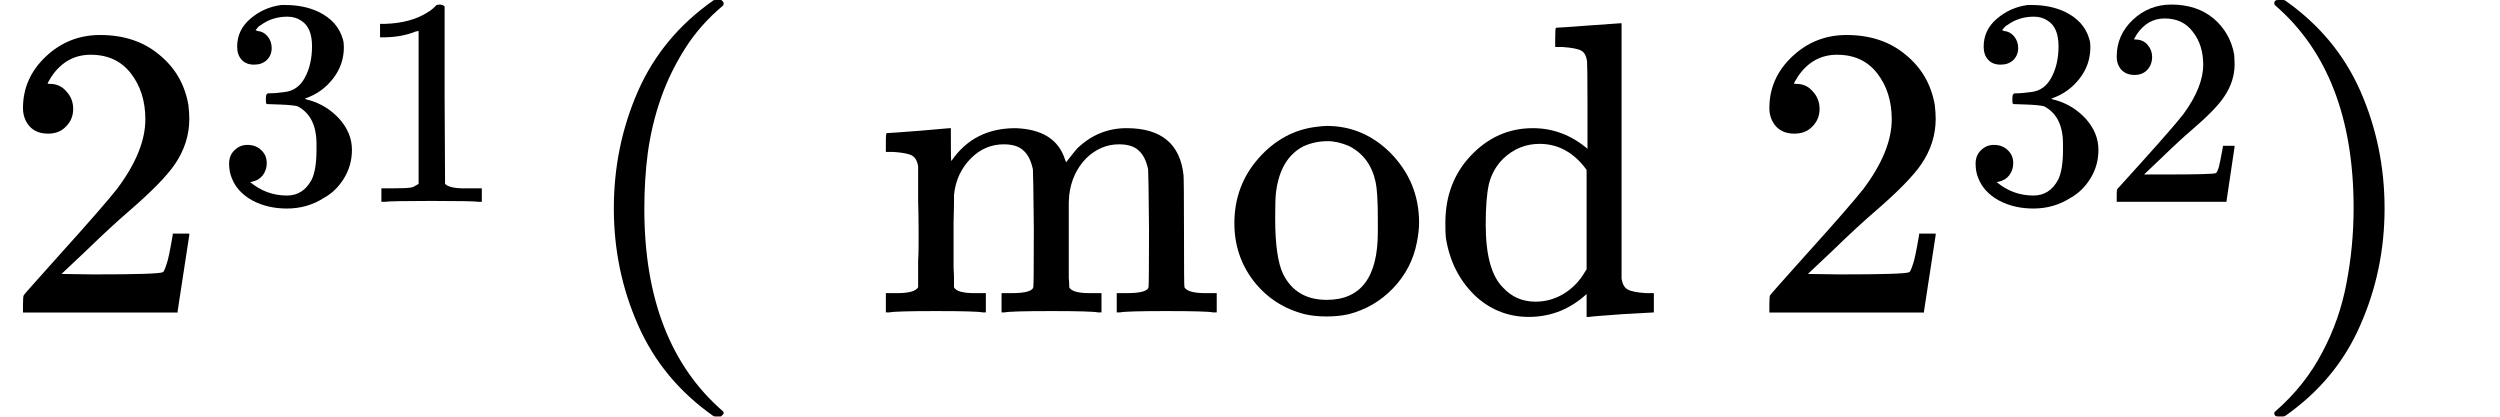 <svg xmlns="http://www.w3.org/2000/svg" xmlns:xlink="http://www.w3.org/1999/xlink" width="87.133" height="14.52" viewBox="0 0 87.133 14.52">
<defs>
<g>
<g id="glyph-0-0">
<path d="M 1.594 -6.234 C 1.32 -6.234 1.109 -6.316 0.953 -6.484 C 0.797 -6.66 0.719 -6.875 0.719 -7.125 C 0.719 -7.82 0.984 -8.422 1.516 -8.922 C 2.047 -9.422 2.676 -9.672 3.406 -9.672 C 4.238 -9.672 4.926 -9.441 5.469 -8.984 C 6.02 -8.535 6.359 -7.953 6.484 -7.234 C 6.504 -7.055 6.516 -6.895 6.516 -6.75 C 6.516 -6.188 6.348 -5.66 6.016 -5.172 C 5.742 -4.766 5.195 -4.207 4.375 -3.5 C 4.02 -3.195 3.535 -2.75 2.922 -2.156 L 2.062 -1.344 L 3.172 -1.328 C 4.68 -1.328 5.488 -1.352 5.594 -1.406 C 5.625 -1.414 5.672 -1.52 5.734 -1.719 C 5.773 -1.82 5.844 -2.148 5.938 -2.703 L 5.938 -2.75 L 6.516 -2.75 L 6.516 -2.703 L 6.109 -0.047 L 6.109 0 L 0.719 0 L 0.719 -0.281 C 0.719 -0.469 0.727 -0.578 0.75 -0.609 C 0.758 -0.629 1.164 -1.086 1.969 -1.984 C 3.031 -3.16 3.707 -3.938 4 -4.312 C 4.656 -5.188 4.984 -5.992 4.984 -6.734 C 4.984 -7.367 4.816 -7.898 4.484 -8.328 C 4.148 -8.766 3.68 -8.984 3.078 -8.984 C 2.516 -8.984 2.062 -8.734 1.719 -8.234 C 1.695 -8.191 1.664 -8.141 1.625 -8.078 C 1.594 -8.023 1.578 -7.992 1.578 -7.984 C 1.578 -7.973 1.602 -7.969 1.656 -7.969 C 1.895 -7.969 2.086 -7.879 2.234 -7.703 C 2.391 -7.535 2.469 -7.332 2.469 -7.094 C 2.469 -6.852 2.383 -6.648 2.219 -6.484 C 2.062 -6.316 1.852 -6.234 1.594 -6.234 Z M 1.594 -6.234 "/>
</g>
<g id="glyph-1-0">
<path d="M 1.312 -4.781 C 1.125 -4.781 0.977 -4.836 0.875 -4.953 C 0.77 -5.066 0.719 -5.219 0.719 -5.406 C 0.719 -5.789 0.867 -6.113 1.172 -6.375 C 1.484 -6.645 1.844 -6.805 2.25 -6.859 L 2.406 -6.859 C 2.832 -6.859 3.211 -6.781 3.547 -6.625 C 4.004 -6.406 4.289 -6.082 4.406 -5.656 C 4.426 -5.594 4.438 -5.504 4.438 -5.391 C 4.438 -4.984 4.312 -4.617 4.062 -4.297 C 3.812 -3.973 3.492 -3.742 3.109 -3.609 C 3.078 -3.598 3.078 -3.586 3.109 -3.578 C 3.129 -3.566 3.164 -3.555 3.219 -3.547 C 3.633 -3.43 3.988 -3.211 4.281 -2.891 C 4.57 -2.566 4.719 -2.207 4.719 -1.812 C 4.719 -1.445 4.625 -1.113 4.438 -0.812 C 4.258 -0.52 4.031 -0.297 3.75 -0.141 C 3.363 0.109 2.93 0.234 2.453 0.234 C 2.004 0.234 1.602 0.141 1.25 -0.047 C 0.895 -0.242 0.656 -0.504 0.531 -0.828 C 0.469 -0.973 0.438 -1.141 0.438 -1.328 C 0.438 -1.523 0.5 -1.68 0.625 -1.797 C 0.75 -1.922 0.898 -1.984 1.078 -1.984 C 1.273 -1.984 1.438 -1.922 1.562 -1.797 C 1.688 -1.68 1.75 -1.531 1.75 -1.344 C 1.75 -1.188 1.703 -1.047 1.609 -0.922 C 1.516 -0.805 1.395 -0.734 1.25 -0.703 L 1.172 -0.688 C 1.547 -0.375 1.973 -0.219 2.453 -0.219 C 2.828 -0.219 3.113 -0.398 3.312 -0.766 C 3.426 -0.992 3.484 -1.344 3.484 -1.812 L 3.484 -2.016 C 3.484 -2.66 3.266 -3.098 2.828 -3.328 C 2.723 -3.359 2.516 -3.379 2.203 -3.391 L 1.766 -3.406 L 1.734 -3.422 C 1.723 -3.441 1.719 -3.5 1.719 -3.594 C 1.719 -3.676 1.727 -3.727 1.75 -3.75 C 1.77 -3.77 1.785 -3.781 1.797 -3.781 C 1.984 -3.781 2.18 -3.797 2.391 -3.828 C 2.691 -3.867 2.922 -4.035 3.078 -4.328 C 3.242 -4.629 3.328 -4.992 3.328 -5.422 C 3.328 -5.859 3.203 -6.156 2.953 -6.312 C 2.816 -6.406 2.656 -6.453 2.469 -6.453 C 2.125 -6.453 1.82 -6.359 1.562 -6.172 C 1.539 -6.16 1.508 -6.141 1.469 -6.109 C 1.438 -6.078 1.41 -6.047 1.391 -6.016 L 1.359 -5.984 C 1.379 -5.973 1.406 -5.961 1.438 -5.953 C 1.57 -5.941 1.688 -5.879 1.781 -5.766 C 1.875 -5.648 1.922 -5.516 1.922 -5.359 C 1.922 -5.191 1.863 -5.051 1.75 -4.938 C 1.633 -4.832 1.488 -4.781 1.312 -4.781 Z M 1.312 -4.781 "/>
</g>
<g id="glyph-1-1">
<path d="M 4.297 0 C 4.172 -0.02 3.625 -0.031 2.656 -0.031 C 1.688 -0.031 1.145 -0.02 1.031 0 L 0.906 0 L 0.906 -0.469 L 1.172 -0.469 C 1.578 -0.469 1.836 -0.477 1.953 -0.5 C 2.004 -0.508 2.086 -0.551 2.203 -0.625 L 2.203 -5.953 C 2.18 -5.953 2.148 -5.945 2.109 -5.938 C 1.797 -5.812 1.441 -5.742 1.047 -5.734 L 0.859 -5.734 L 0.859 -6.203 L 1.047 -6.203 C 1.629 -6.223 2.113 -6.352 2.5 -6.594 C 2.625 -6.664 2.727 -6.75 2.812 -6.844 C 2.832 -6.863 2.875 -6.875 2.938 -6.875 C 3.008 -6.875 3.066 -6.852 3.109 -6.812 L 3.109 -3.719 L 3.125 -0.625 C 3.227 -0.52 3.453 -0.469 3.797 -0.469 L 4.406 -0.469 L 4.406 0 Z M 4.297 0 "/>
</g>
<g id="glyph-1-2">
<path d="M 1.141 -4.422 C 0.941 -4.422 0.785 -4.484 0.672 -4.609 C 0.566 -4.734 0.516 -4.883 0.516 -5.062 C 0.516 -5.562 0.703 -5.988 1.078 -6.344 C 1.453 -6.695 1.898 -6.875 2.422 -6.875 C 3.016 -6.875 3.504 -6.711 3.891 -6.391 C 4.273 -6.066 4.516 -5.648 4.609 -5.141 C 4.617 -5.016 4.625 -4.898 4.625 -4.797 C 4.625 -4.398 4.504 -4.023 4.266 -3.672 C 4.078 -3.379 3.691 -2.984 3.109 -2.484 C 2.859 -2.273 2.516 -1.957 2.078 -1.531 L 1.469 -0.953 L 2.25 -0.953 C 3.332 -0.953 3.906 -0.969 3.969 -1 C 4 -1.008 4.035 -1.082 4.078 -1.219 C 4.098 -1.289 4.145 -1.523 4.219 -1.922 L 4.219 -1.953 L 4.625 -1.953 L 4.625 -1.922 L 4.344 -0.031 L 4.344 0 L 0.516 0 L 0.516 -0.203 C 0.516 -0.336 0.52 -0.414 0.531 -0.438 C 0.539 -0.445 0.832 -0.77 1.406 -1.406 C 2.156 -2.238 2.633 -2.789 2.844 -3.062 C 3.301 -3.688 3.531 -4.258 3.531 -4.781 C 3.531 -5.238 3.41 -5.617 3.172 -5.922 C 2.941 -6.234 2.613 -6.391 2.188 -6.391 C 1.789 -6.391 1.469 -6.207 1.219 -5.844 C 1.207 -5.82 1.188 -5.785 1.156 -5.734 C 1.133 -5.703 1.125 -5.68 1.125 -5.672 C 1.125 -5.66 1.141 -5.656 1.172 -5.656 C 1.348 -5.656 1.488 -5.594 1.594 -5.469 C 1.695 -5.352 1.75 -5.211 1.75 -5.047 C 1.75 -4.867 1.691 -4.719 1.578 -4.594 C 1.461 -4.477 1.316 -4.422 1.141 -4.422 Z M 1.141 -4.422 "/>
</g>
<g id="glyph-2-0">
<path d="M 5.672 14.016 C 4.484 13.18 3.609 12.125 3.047 10.844 C 2.484 9.57 2.203 8.219 2.203 6.781 C 2.203 5.332 2.484 3.969 3.047 2.688 C 3.609 1.414 4.484 0.363 5.672 -0.469 C 5.672 -0.477 5.695 -0.484 5.75 -0.484 L 5.922 -0.484 C 5.953 -0.484 5.977 -0.469 6 -0.438 C 6.02 -0.414 6.031 -0.395 6.031 -0.375 C 6.031 -0.344 6.023 -0.316 6.016 -0.297 C 5.484 0.148 5.039 0.648 4.688 1.203 C 4.332 1.766 4.051 2.344 3.844 2.938 C 3.633 3.539 3.484 4.164 3.391 4.812 C 3.305 5.457 3.266 6.117 3.266 6.797 C 3.266 9.922 4.18 12.273 6.016 13.859 C 6.023 13.867 6.031 13.891 6.031 13.922 C 6.031 13.941 6.016 13.961 5.984 13.984 C 5.961 14.016 5.941 14.031 5.922 14.031 L 5.75 14.031 C 5.695 14.031 5.672 14.023 5.672 14.016 Z M 5.672 14.016 "/>
</g>
<g id="glyph-2-1">
<path d="M 0.719 14.031 C 0.633 14.031 0.594 13.992 0.594 13.922 C 0.594 13.891 0.602 13.867 0.625 13.859 C 1.32 13.254 1.867 12.566 2.266 11.797 C 2.672 11.035 2.953 10.234 3.109 9.391 C 3.273 8.547 3.359 7.672 3.359 6.766 C 3.359 3.629 2.445 1.273 0.625 -0.297 C 0.602 -0.316 0.594 -0.344 0.594 -0.375 C 0.594 -0.445 0.633 -0.484 0.719 -0.484 L 0.906 -0.484 C 0.926 -0.484 0.945 -0.477 0.969 -0.469 C 2.156 0.363 3.031 1.414 3.594 2.688 C 4.156 3.969 4.438 5.332 4.438 6.781 C 4.438 8.219 4.156 9.57 3.594 10.844 C 3.039 12.125 2.164 13.18 0.969 14.016 C 0.945 14.023 0.926 14.031 0.906 14.031 Z M 0.719 14.031 "/>
</g>
<g id="glyph-3-0">
<path d="M 0.391 -6.25 C 0.43 -6.25 0.801 -6.273 1.5 -6.328 C 2.207 -6.391 2.566 -6.422 2.578 -6.422 L 2.625 -6.422 L 2.625 -5.828 C 2.625 -5.461 2.629 -5.281 2.641 -5.281 L 2.656 -5.297 C 3.176 -6.047 3.914 -6.422 4.875 -6.422 C 5.812 -6.391 6.391 -6.02 6.609 -5.312 L 6.641 -5.234 C 6.867 -5.523 7 -5.688 7.031 -5.719 C 7.52 -6.188 8.094 -6.422 8.75 -6.422 C 9.957 -6.422 10.617 -5.875 10.734 -4.781 C 10.742 -4.707 10.75 -4.035 10.75 -2.766 C 10.75 -1.523 10.754 -0.895 10.766 -0.875 C 10.848 -0.738 11.094 -0.672 11.5 -0.672 L 11.891 -0.672 L 11.891 0 L 11.766 0 C 11.641 -0.031 11.098 -0.047 10.141 -0.047 C 9.18 -0.047 8.641 -0.031 8.516 0 L 8.406 0 L 8.406 -0.672 L 8.75 -0.672 C 9.258 -0.672 9.516 -0.75 9.516 -0.906 C 9.523 -0.914 9.531 -1.582 9.531 -2.906 C 9.52 -4.207 9.508 -4.898 9.5 -4.984 C 9.438 -5.285 9.328 -5.504 9.172 -5.641 C 9.023 -5.785 8.797 -5.859 8.484 -5.859 C 8.055 -5.859 7.676 -5.695 7.344 -5.375 C 7.008 -5.031 6.812 -4.602 6.75 -4.094 C 6.75 -4.082 6.742 -3.992 6.734 -3.828 C 6.734 -3.66 6.734 -3.441 6.734 -3.172 C 6.734 -2.91 6.734 -2.664 6.734 -2.438 C 6.734 -2.289 6.734 -2.133 6.734 -1.969 C 6.734 -1.812 6.734 -1.672 6.734 -1.547 C 6.734 -1.422 6.734 -1.305 6.734 -1.203 C 6.742 -1.109 6.75 -1.023 6.75 -0.953 L 6.75 -0.875 C 6.82 -0.738 7.062 -0.672 7.469 -0.672 L 7.875 -0.672 L 7.875 0 L 7.75 0 C 7.625 -0.031 7.082 -0.047 6.125 -0.047 C 5.164 -0.047 4.625 -0.031 4.5 0 L 4.391 0 L 4.391 -0.672 L 4.734 -0.672 C 5.242 -0.672 5.5 -0.75 5.5 -0.906 C 5.508 -0.914 5.516 -1.582 5.516 -2.906 C 5.504 -4.207 5.492 -4.898 5.484 -4.984 C 5.422 -5.285 5.312 -5.504 5.156 -5.641 C 5.008 -5.785 4.781 -5.859 4.469 -5.859 C 4.031 -5.859 3.648 -5.695 3.328 -5.375 C 2.984 -5.031 2.785 -4.602 2.734 -4.094 C 2.734 -4.082 2.734 -3.992 2.734 -3.828 C 2.734 -3.66 2.727 -3.441 2.719 -3.172 C 2.719 -2.91 2.719 -2.664 2.719 -2.438 C 2.719 -2.289 2.719 -2.133 2.719 -1.969 C 2.719 -1.812 2.719 -1.672 2.719 -1.547 C 2.727 -1.422 2.734 -1.305 2.734 -1.203 C 2.734 -1.109 2.734 -1.023 2.734 -0.953 L 2.734 -0.875 C 2.805 -0.738 3.047 -0.672 3.453 -0.672 L 3.844 -0.672 L 3.844 0 L 3.734 0 C 3.609 -0.031 3.066 -0.047 2.109 -0.047 C 1.148 -0.047 0.609 -0.031 0.484 0 L 0.359 0 L 0.359 -0.672 L 0.75 -0.672 C 1.156 -0.672 1.398 -0.738 1.484 -0.875 L 1.484 -0.984 C 1.484 -1.078 1.484 -1.191 1.484 -1.328 C 1.484 -1.461 1.484 -1.613 1.484 -1.781 C 1.492 -1.945 1.5 -2.133 1.5 -2.344 C 1.5 -2.551 1.5 -2.754 1.5 -2.953 C 1.5 -3.242 1.492 -3.562 1.484 -3.906 C 1.484 -4.25 1.484 -4.535 1.484 -4.766 L 1.484 -5.094 C 1.453 -5.281 1.379 -5.406 1.266 -5.469 C 1.16 -5.531 0.945 -5.57 0.625 -5.594 L 0.359 -5.594 L 0.359 -5.922 C 0.359 -6.141 0.367 -6.25 0.391 -6.25 Z M 0.391 -6.25 "/>
</g>
<g id="glyph-3-1">
<path d="M 0.406 -3.109 C 0.406 -3.984 0.688 -4.738 1.25 -5.375 C 1.812 -6.008 2.484 -6.375 3.266 -6.469 C 3.422 -6.488 3.539 -6.5 3.625 -6.5 C 4.469 -6.5 5.203 -6.191 5.828 -5.578 C 6.504 -4.898 6.844 -4.082 6.844 -3.125 C 6.844 -2.926 6.816 -2.695 6.766 -2.438 C 6.648 -1.832 6.375 -1.301 5.938 -0.844 C 5.508 -0.395 4.992 -0.094 4.391 0.062 C 4.16 0.113 3.906 0.141 3.625 0.141 C 3.332 0.141 3.078 0.113 2.859 0.062 C 2.129 -0.125 1.535 -0.508 1.078 -1.094 C 0.629 -1.676 0.406 -2.348 0.406 -3.109 Z M 4.406 -5.797 C 4.145 -5.91 3.895 -5.969 3.656 -5.969 C 3.363 -5.969 3.086 -5.91 2.828 -5.797 C 2.285 -5.523 1.961 -4.992 1.859 -4.203 C 1.836 -4.035 1.828 -3.727 1.828 -3.281 C 1.828 -2.363 1.922 -1.711 2.109 -1.328 C 2.41 -0.734 2.914 -0.438 3.625 -0.438 C 4.812 -0.438 5.406 -1.223 5.406 -2.797 L 5.406 -3.266 C 5.406 -3.891 5.379 -4.316 5.328 -4.547 C 5.203 -5.129 4.895 -5.547 4.406 -5.797 Z M 4.406 -5.797 "/>
</g>
<g id="glyph-3-2">
<path d="M 4.359 -9.922 C 4.391 -9.922 4.766 -9.945 5.484 -10 C 6.203 -10.051 6.57 -10.078 6.594 -10.078 L 6.641 -10.078 L 6.641 -5.656 C 6.641 -2.695 6.641 -1.203 6.641 -1.172 C 6.672 -0.984 6.742 -0.859 6.859 -0.797 C 6.973 -0.734 7.188 -0.691 7.5 -0.672 L 7.766 -0.672 L 7.766 0 C 7.742 0 7.375 0.02 6.656 0.062 C 5.938 0.113 5.555 0.145 5.516 0.156 L 5.422 0.156 L 5.422 -0.641 L 5.297 -0.531 C 4.742 -0.07 4.113 0.156 3.406 0.156 C 2.727 0.156 2.129 -0.066 1.609 -0.516 C 1.016 -1.055 0.648 -1.754 0.516 -2.609 C 0.504 -2.691 0.5 -2.863 0.5 -3.125 C 0.5 -4.062 0.797 -4.844 1.391 -5.469 C 1.992 -6.102 2.711 -6.422 3.547 -6.422 C 4.254 -6.422 4.891 -6.18 5.453 -5.703 L 5.453 -7.188 C 5.453 -8.188 5.445 -8.707 5.438 -8.75 C 5.414 -8.938 5.348 -9.062 5.234 -9.125 C 5.117 -9.188 4.906 -9.227 4.594 -9.25 L 4.328 -9.25 L 4.328 -9.578 C 4.328 -9.805 4.336 -9.922 4.359 -9.922 Z M 5.422 -4.969 C 4.984 -5.57 4.438 -5.875 3.781 -5.875 C 3.301 -5.875 2.879 -5.703 2.516 -5.359 C 2.266 -5.109 2.098 -4.812 2.016 -4.469 C 1.941 -4.133 1.906 -3.664 1.906 -3.062 C 1.906 -1.988 2.109 -1.254 2.516 -0.859 C 2.816 -0.535 3.191 -0.375 3.641 -0.375 C 3.984 -0.375 4.305 -0.461 4.609 -0.641 C 4.922 -0.828 5.172 -1.082 5.359 -1.406 L 5.422 -1.5 Z M 5.422 -4.969 "/>
</g>
</g>
</defs>
<g fill="rgb(0%, 0%, 0%)" fill-opacity="1">
<use xlink:href="#glyph-0-0" x="0.082" y="10.892"/>
</g>
<g fill="rgb(0%, 0%, 0%)" fill-opacity="1">
<use xlink:href="#glyph-1-0" x="7.547" y="7.034"/>
<use xlink:href="#glyph-1-1" x="12.387" y="7.034"/>
</g>
<g fill="rgb(0%, 0%, 0%)" fill-opacity="1">
<use xlink:href="#glyph-2-0" x="19.191" y="0.484"/>
</g>
<g fill="rgb(0%, 0%, 0%)" fill-opacity="1">
<use xlink:href="#glyph-3-0" x="30.516" y="10.889"/>
<use xlink:href="#glyph-3-1" x="42.616" y="10.889"/>
<use xlink:href="#glyph-3-2" x="49.876" y="10.889"/>
</g>
<g fill="rgb(0%, 0%, 0%)" fill-opacity="1">
<use xlink:href="#glyph-0-0" x="60.949" y="10.892"/>
</g>
<g fill="rgb(0%, 0%, 0%)" fill-opacity="1">
<use xlink:href="#glyph-1-0" x="68.418" y="7.034"/>
<use xlink:href="#glyph-1-2" x="73.258" y="7.034"/>
</g>
<g fill="rgb(0%, 0%, 0%)" fill-opacity="1">
<use xlink:href="#glyph-2-1" x="78.672" y="0.484"/>
</g>
</svg>

